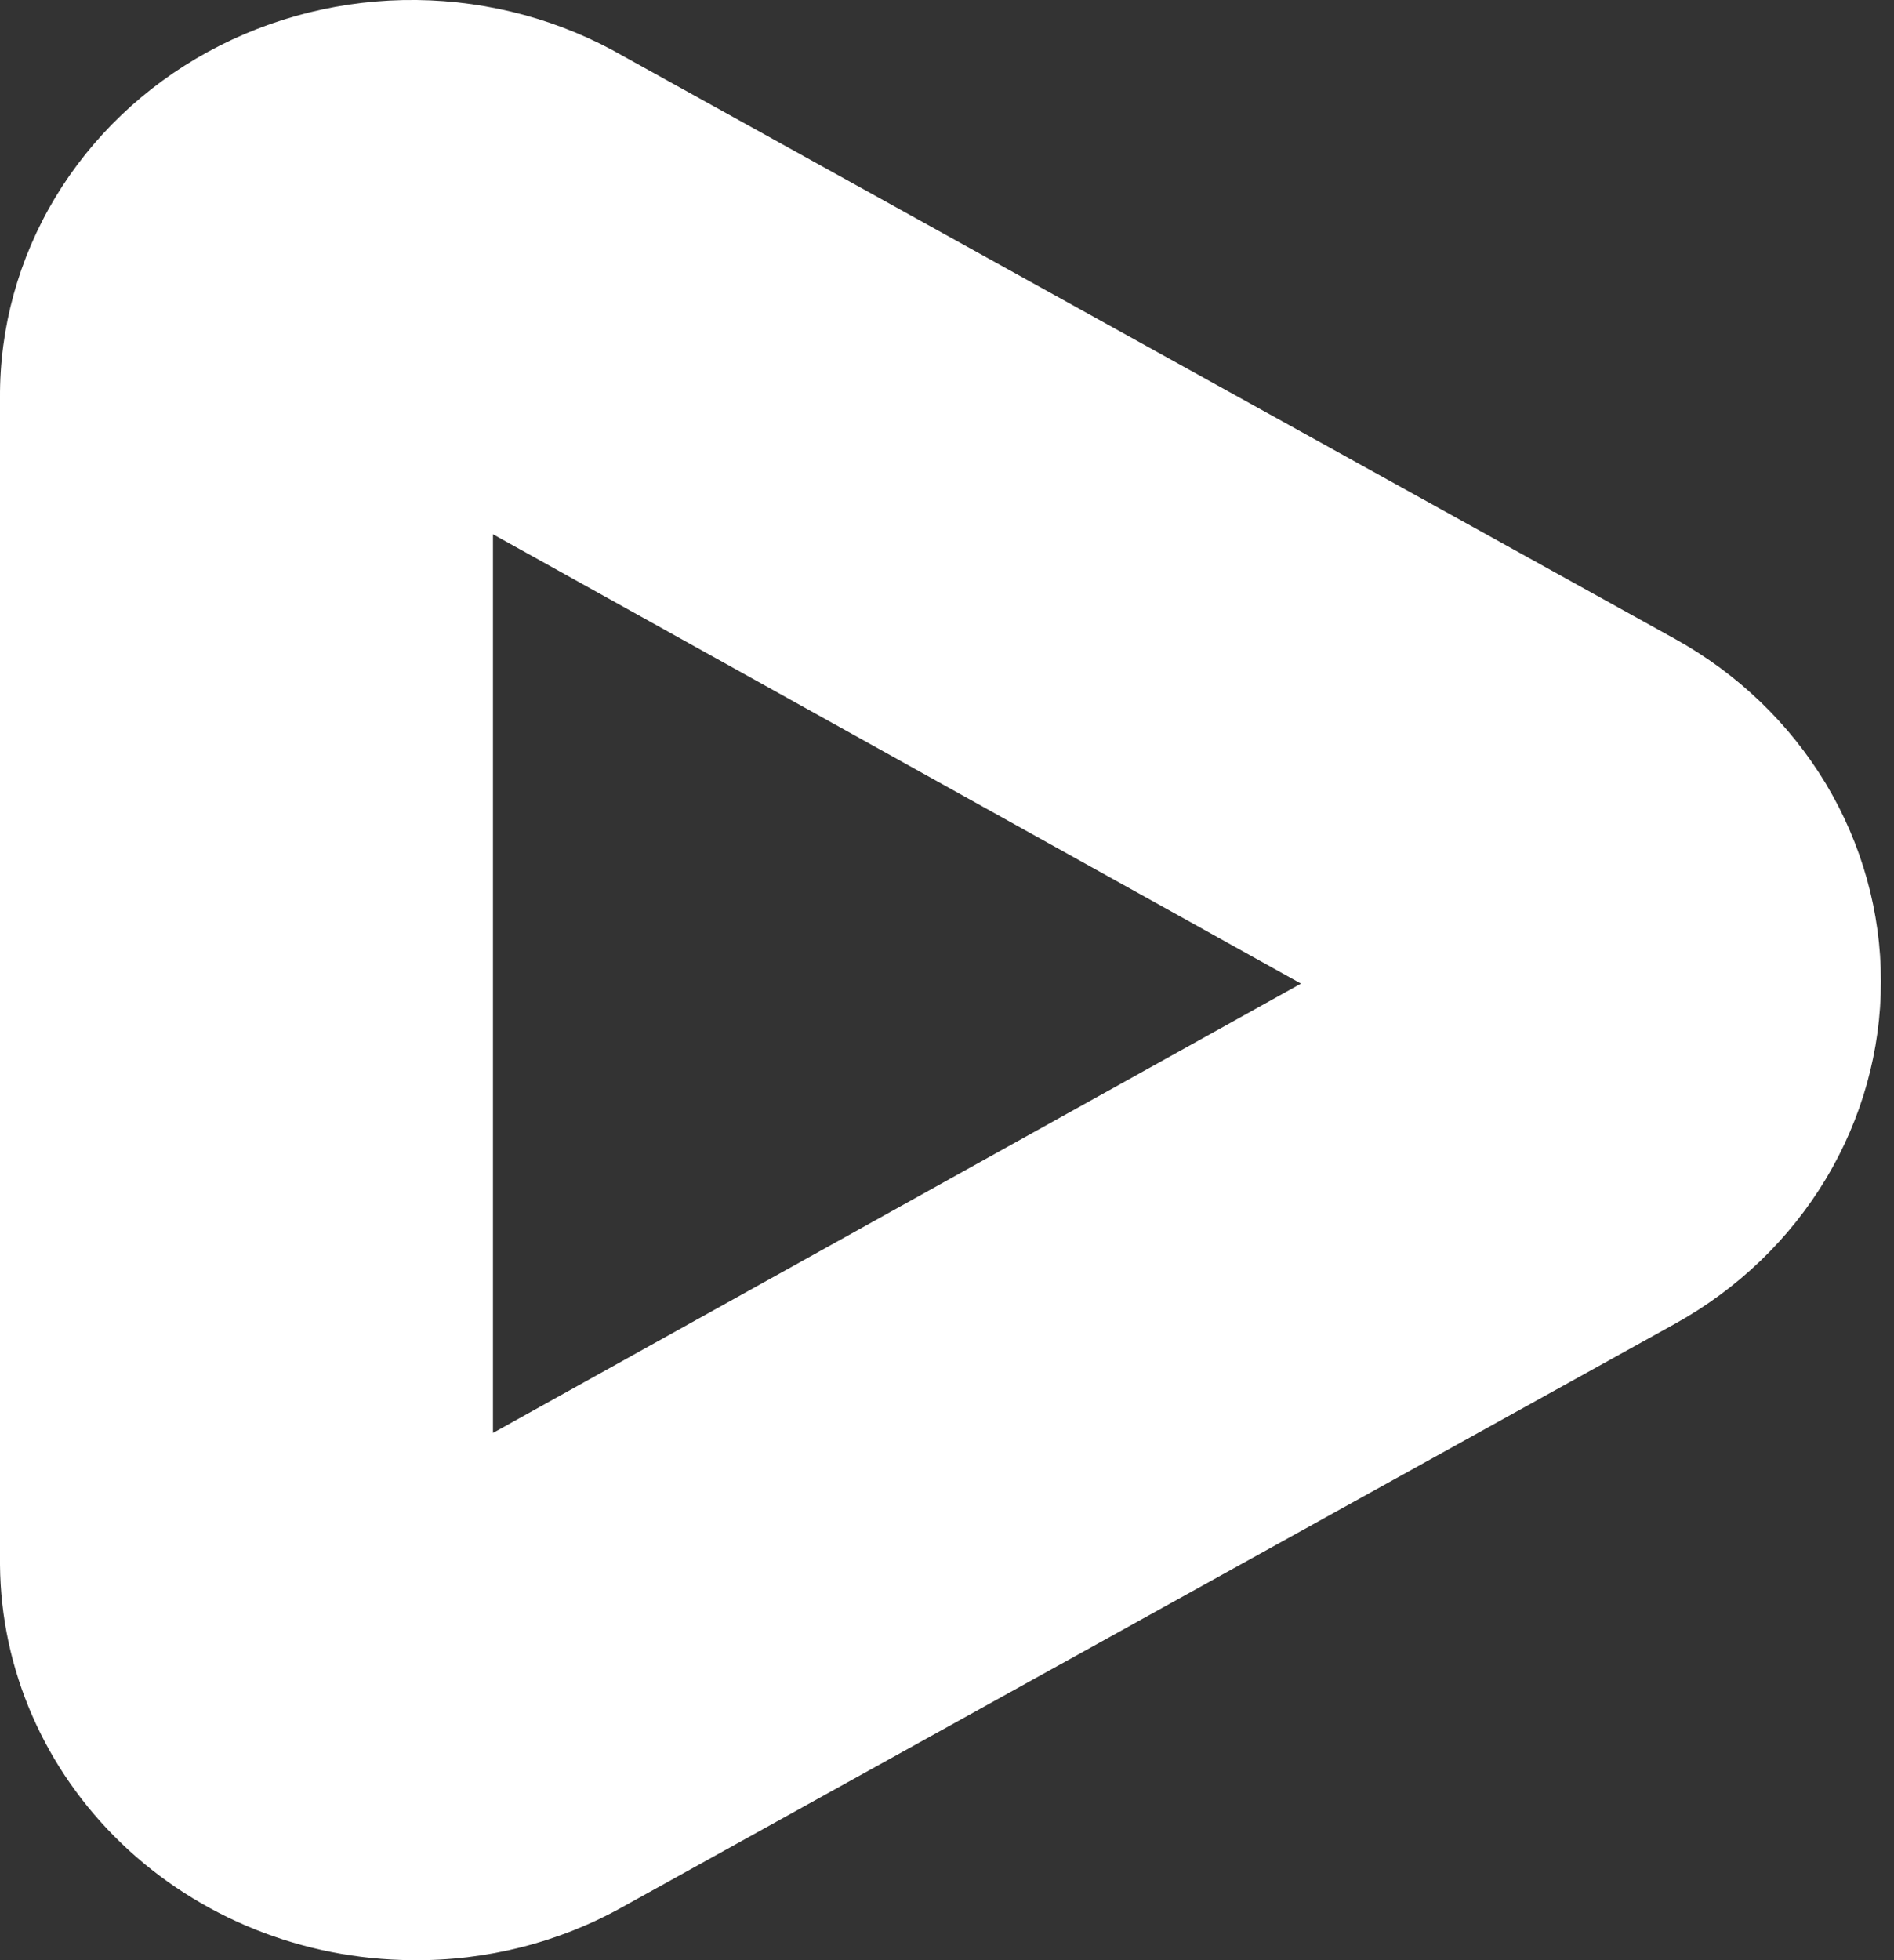 <svg width="29" height="30" viewBox="0 0 29 30" fill="none" xmlns="http://www.w3.org/2000/svg">
<rect x="0" y="0" width="29" height="30" fill="#333333" stroke="none"/>
<path d="M6.306 30C4.637 29.988 3.041 29.346 1.861 28.214C0.681 27.081 0.013 25.549 0 23.948V6.091C-0.007 5.017 0.284 3.959 0.843 3.028C1.403 2.097 2.21 1.326 3.183 0.794C4.156 0.262 5.259 -0.012 6.379 0C7.498 0.013 8.594 0.311 9.554 0.865L25.653 9.782C26.61 10.313 27.404 11.077 27.957 11.996C28.509 12.916 28.8 13.958 28.8 15.02C28.8 16.081 28.509 17.123 27.957 18.043C27.404 18.962 26.61 19.726 25.653 20.257L9.554 29.174C8.57 29.728 7.447 30.014 6.306 30ZM7.548 8.177V21.931L19.92 15.054L7.548 8.177Z" fill="white"/>
</svg>
